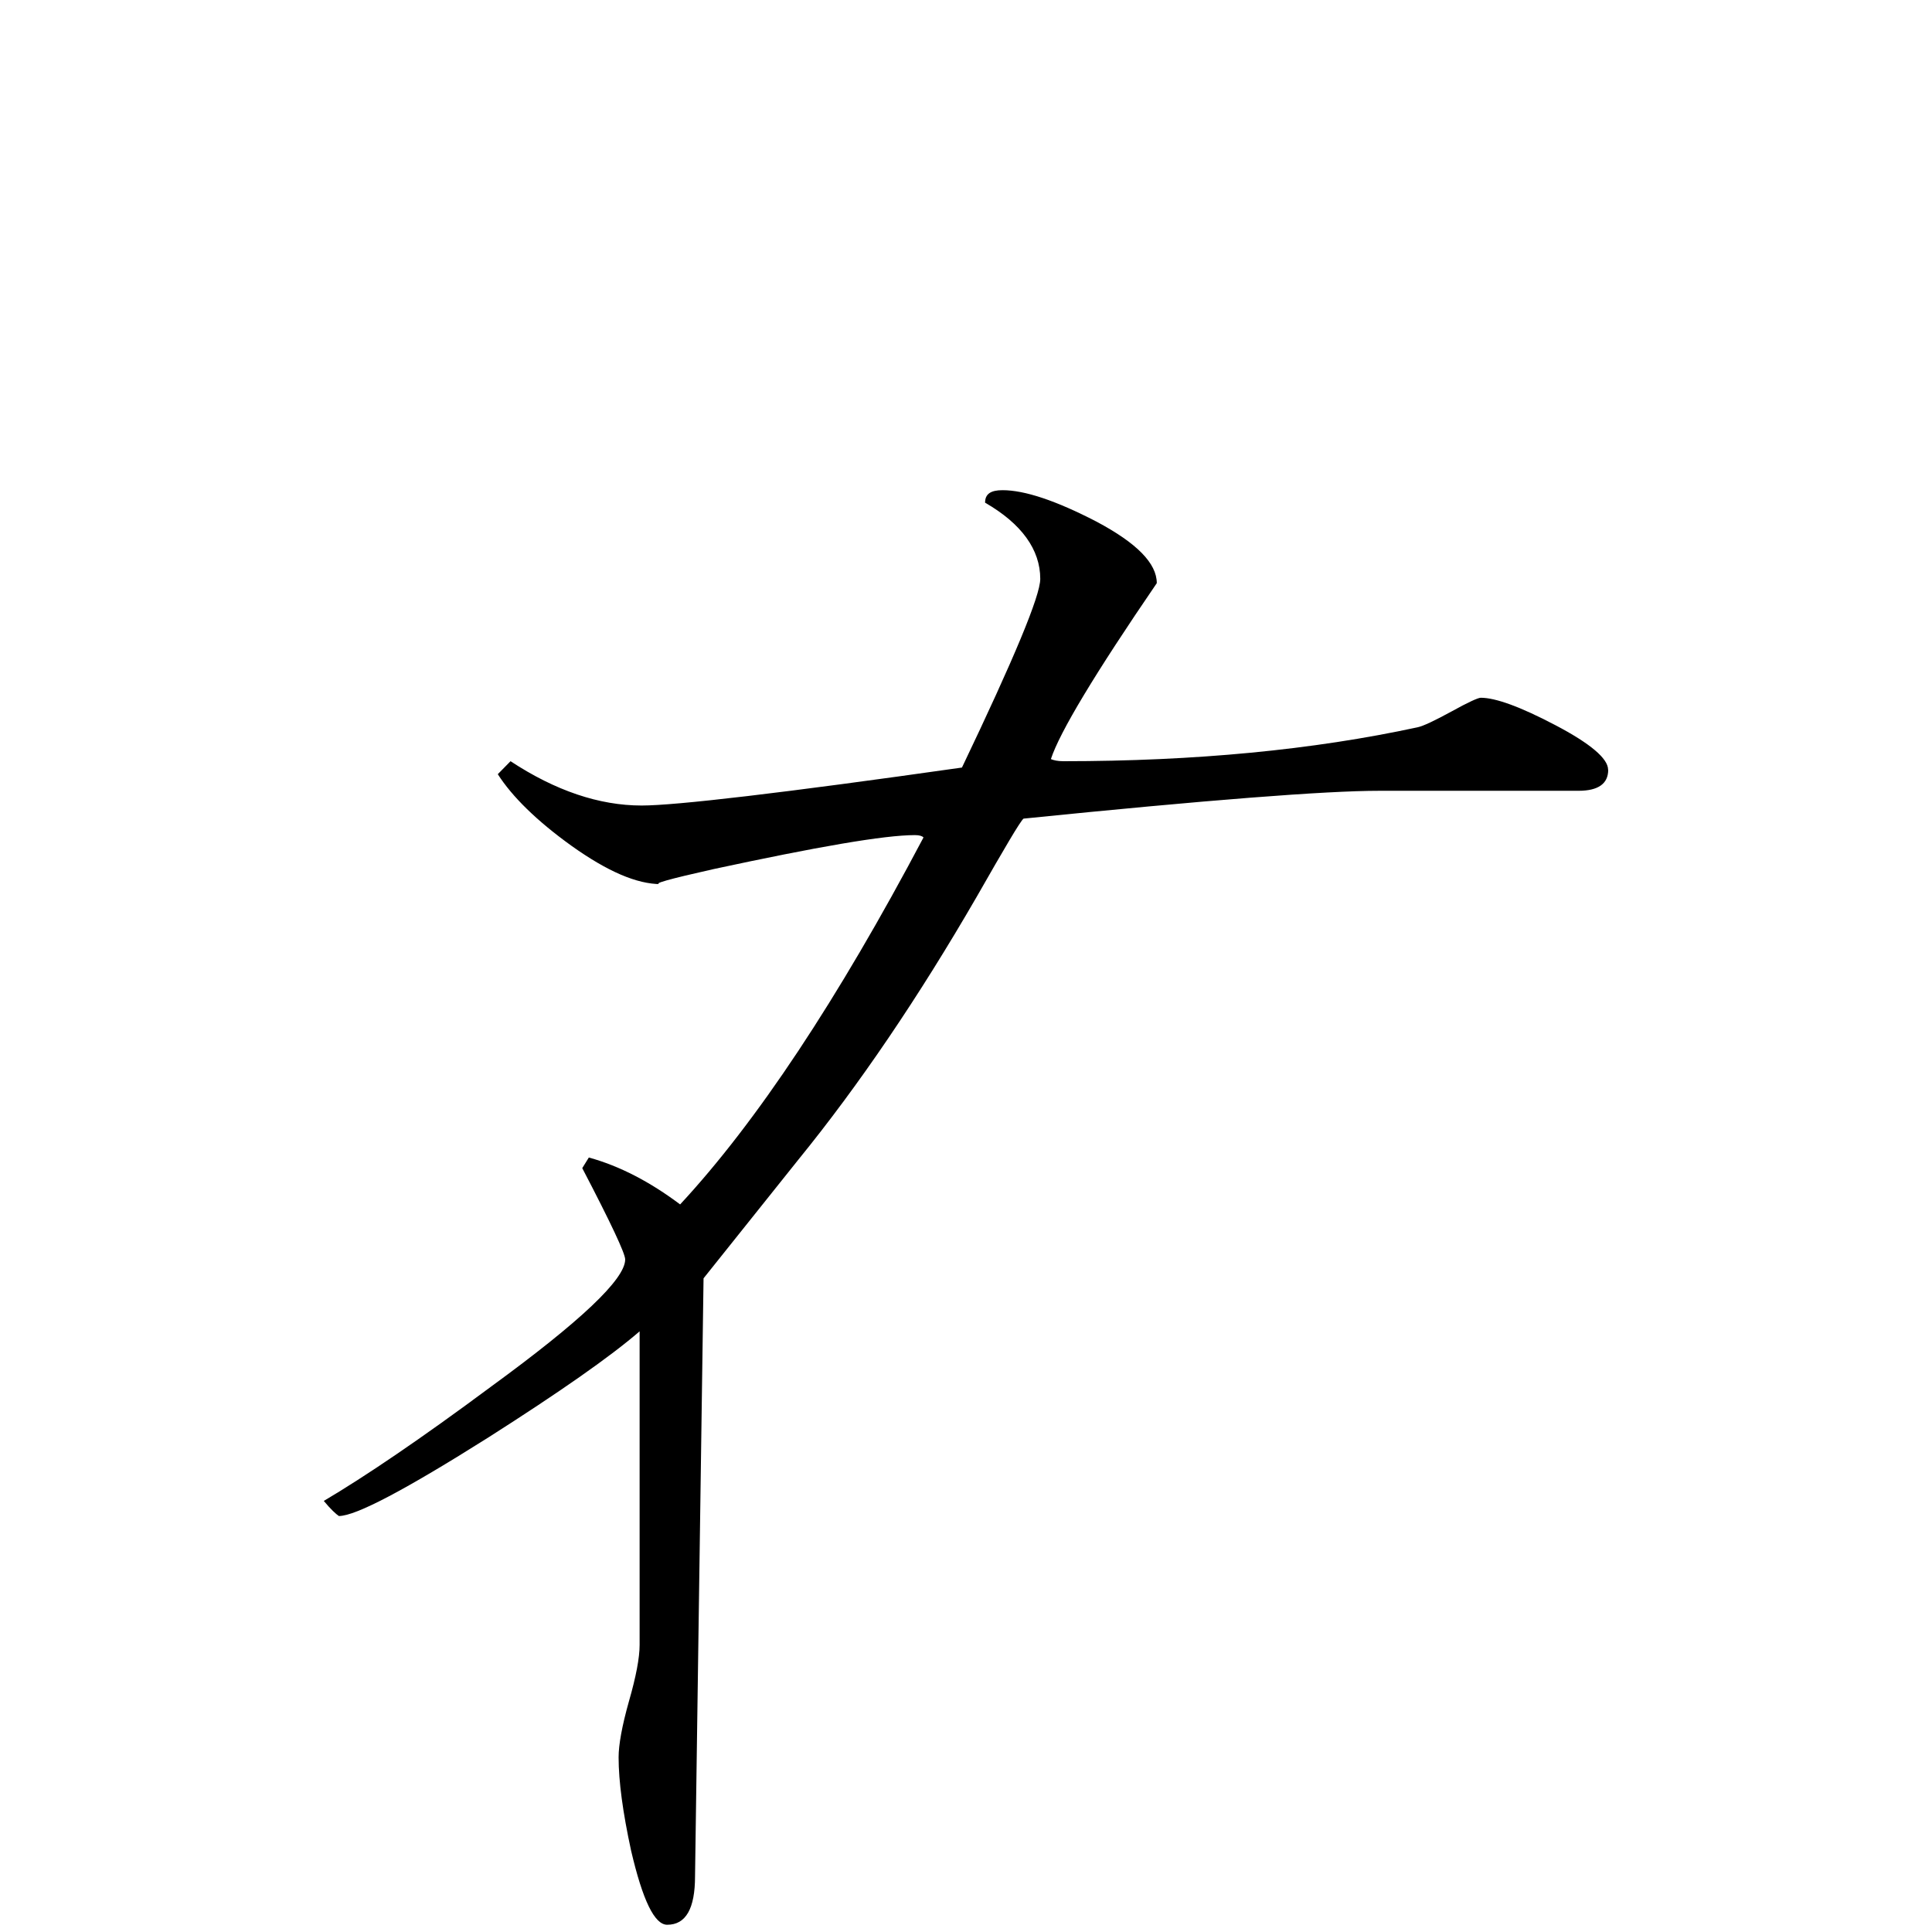 <svg viewBox="4 0 32 32" xmlns="http://www.w3.org/2000/svg"><path d="m30.637 12.75c0 .23-.164.348-.492.348h-3.301c-.891 0-2.848.152-5.891.461-.051.039-.309.477-.777 1.297-.961 1.66-1.945 3.113-2.953 4.352l-1.57 1.965-.141 9.902c0 .539-.152.805-.461.805-.211 0-.406-.406-.598-1.227-.137-.633-.207-1.148-.207-1.547 0-.203.055-.516.172-.93.117-.406.176-.719.176-.93v-5.195c-.488.422-1.328 1.008-2.512 1.762-1.363.859-2.188 1.297-2.469 1.297-.047-.031-.133-.109-.25-.25.68-.402 1.605-1.027 2.773-1.895 1.477-1.078 2.219-1.777 2.219-2.105 0-.098-.234-.598-.711-1.512l.109-.176c.512.141 1.012.402 1.512.777 1.262-1.359 2.609-3.387 4.031-6.078-.02-.023-.066-.039-.141-.039-.512 0-1.625.195-3.332.562-.75.168-1.043.25-.875.25-.402 0-.887-.211-1.48-.633-.582-.418-.988-.82-1.223-1.188l.211-.215c.742.488 1.469.734 2.172.734.562 0 2.336-.207 5.305-.629.863-1.805 1.297-2.844 1.297-3.125 0-.484-.309-.914-.914-1.262 0-.145.094-.207.289-.207.367 0 .883.172 1.555.52.668.355 1 .691 1 1.02-1.023 1.496-1.609 2.469-1.754 2.914.047.02.113.035.207.035 2.184 0 4.137-.188 5.867-.562.094-.02.281-.109.562-.262.281-.156.441-.227.484-.227.242 0 .648.145 1.234.453.582.305.875.555.875.738zm0 0"/></svg>